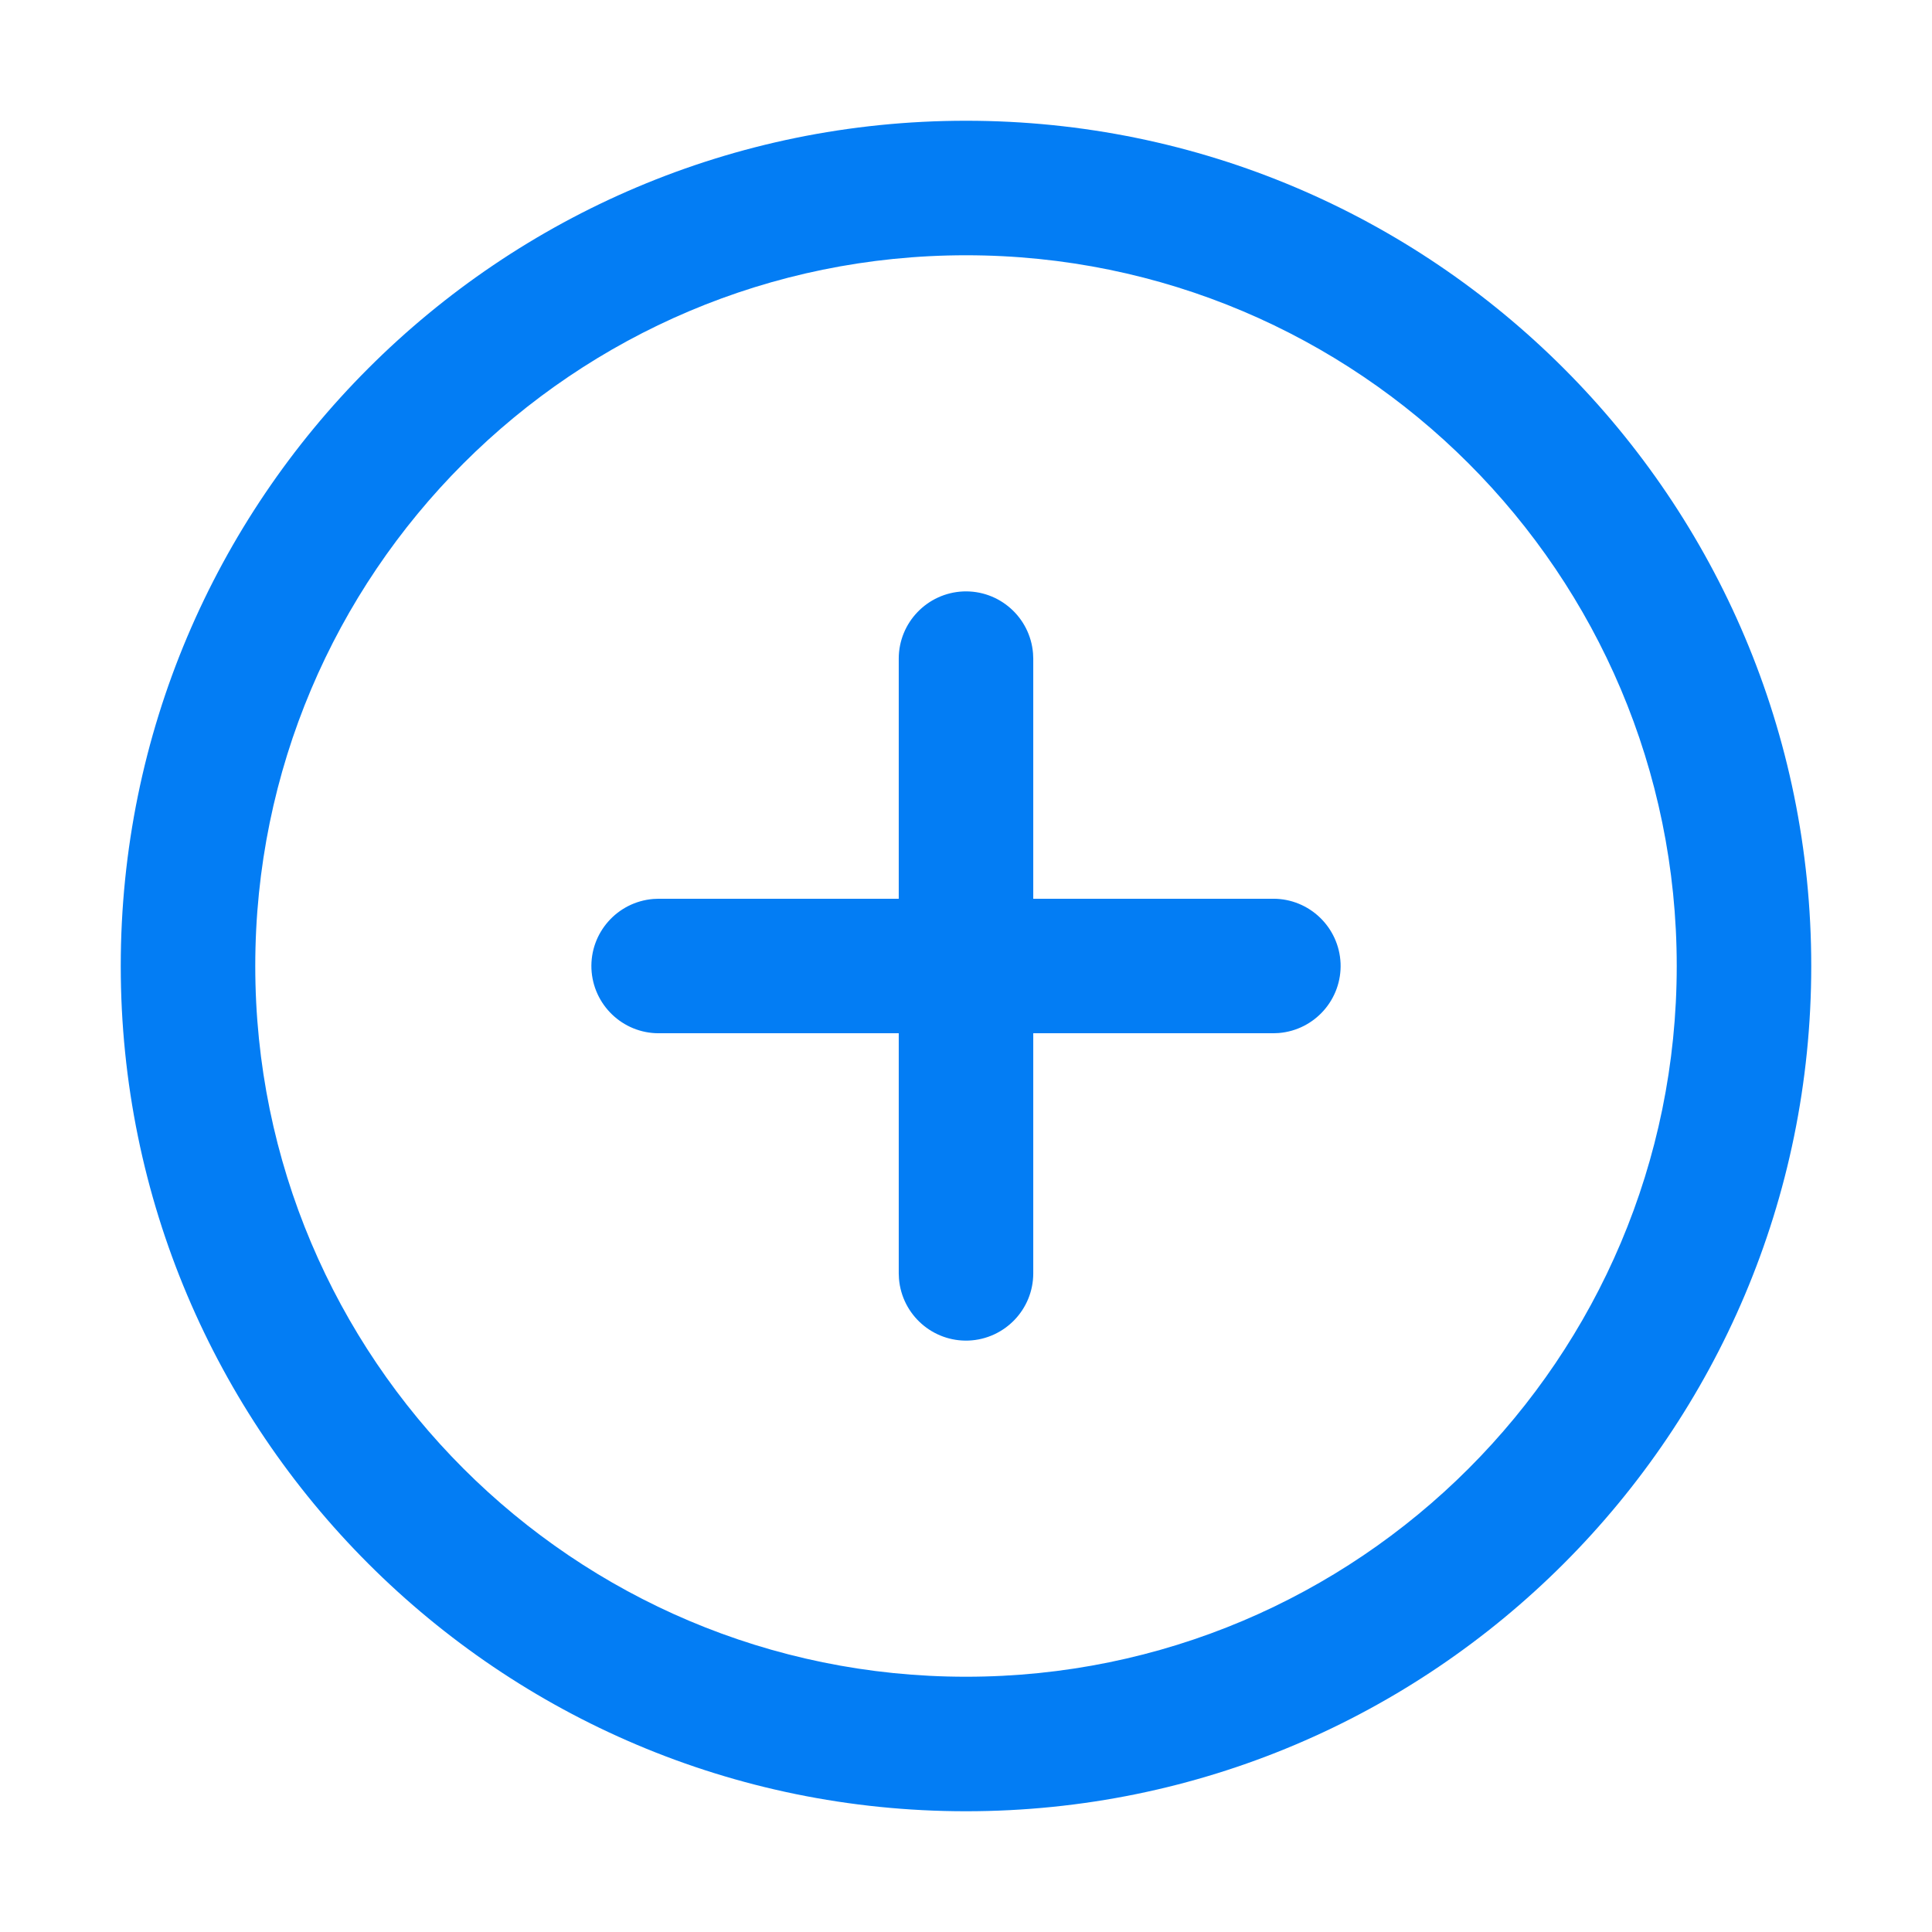<?xml version="1.0" encoding="UTF-8"?>
<svg width="16px" height="16px" viewBox="0 0 16 16" version="1.1" xmlns="http://www.w3.org/2000/svg" xmlns:xlink="http://www.w3.org/1999/xlink">
    <title> 添加子节点</title>
    <g id="页面-1" stroke="none" stroke-width="1" fill="none" fill-rule="evenodd">
        <g id="各系统图标规范整理" transform="translate(-672, -1214)">
            <g id="朱雀能力平台系统" transform="translate(30, 1081)">
                <g id="编组-14" transform="translate(525, 70)">
                    <g id="-添加子节点" transform="translate(117, 63)">
                        <rect id="矩形" x="0" y="0" width="16" height="16"></rect>
                        <g id="添加-(1)" transform="translate(1, 1)" fill="#037DF4" fill-rule="nonzero">
                            <path d="M7,0 C10.866,0 14,3.134 14,7 C14,10.866 10.866,14 7,14 C3.134,14 0,10.866 0,7 C0,3.134 3.134,0 7,0 Z M7,1.114 C3.749,1.114 1.114,3.749 1.114,7 C1.114,10.251 3.749,12.886 7,12.886 C10.251,12.886 12.886,10.251 12.886,7 C12.886,3.749 10.251,1.114 7,1.114 Z" id="形状"></path>
                            <path d="M9.545,6.443 C9.844,6.443 10.089,6.679 10.102,6.977 C10.114,7.275 9.889,7.53 9.591,7.555 L9.545,7.557 L4.455,7.557 C4.156,7.557 3.911,7.321 3.898,7.023 C3.886,6.725 4.111,6.47 4.409,6.445 L4.455,6.443 L9.545,6.443 Z" id="路径"></path>
                            <path d="M6.443,4.455 C6.443,4.156 6.679,3.911 6.977,3.898 C7.275,3.886 7.53,4.111 7.555,4.409 L7.557,4.455 L7.557,9.545 C7.557,9.844 7.321,10.089 7.023,10.102 C6.725,10.114 6.47,9.889 6.445,9.591 L6.443,9.545 L6.443,4.455 Z" id="路径"></path>
                        </g>
                    </g>
                </g>
            </g>
        </g>
    </g>
</svg>